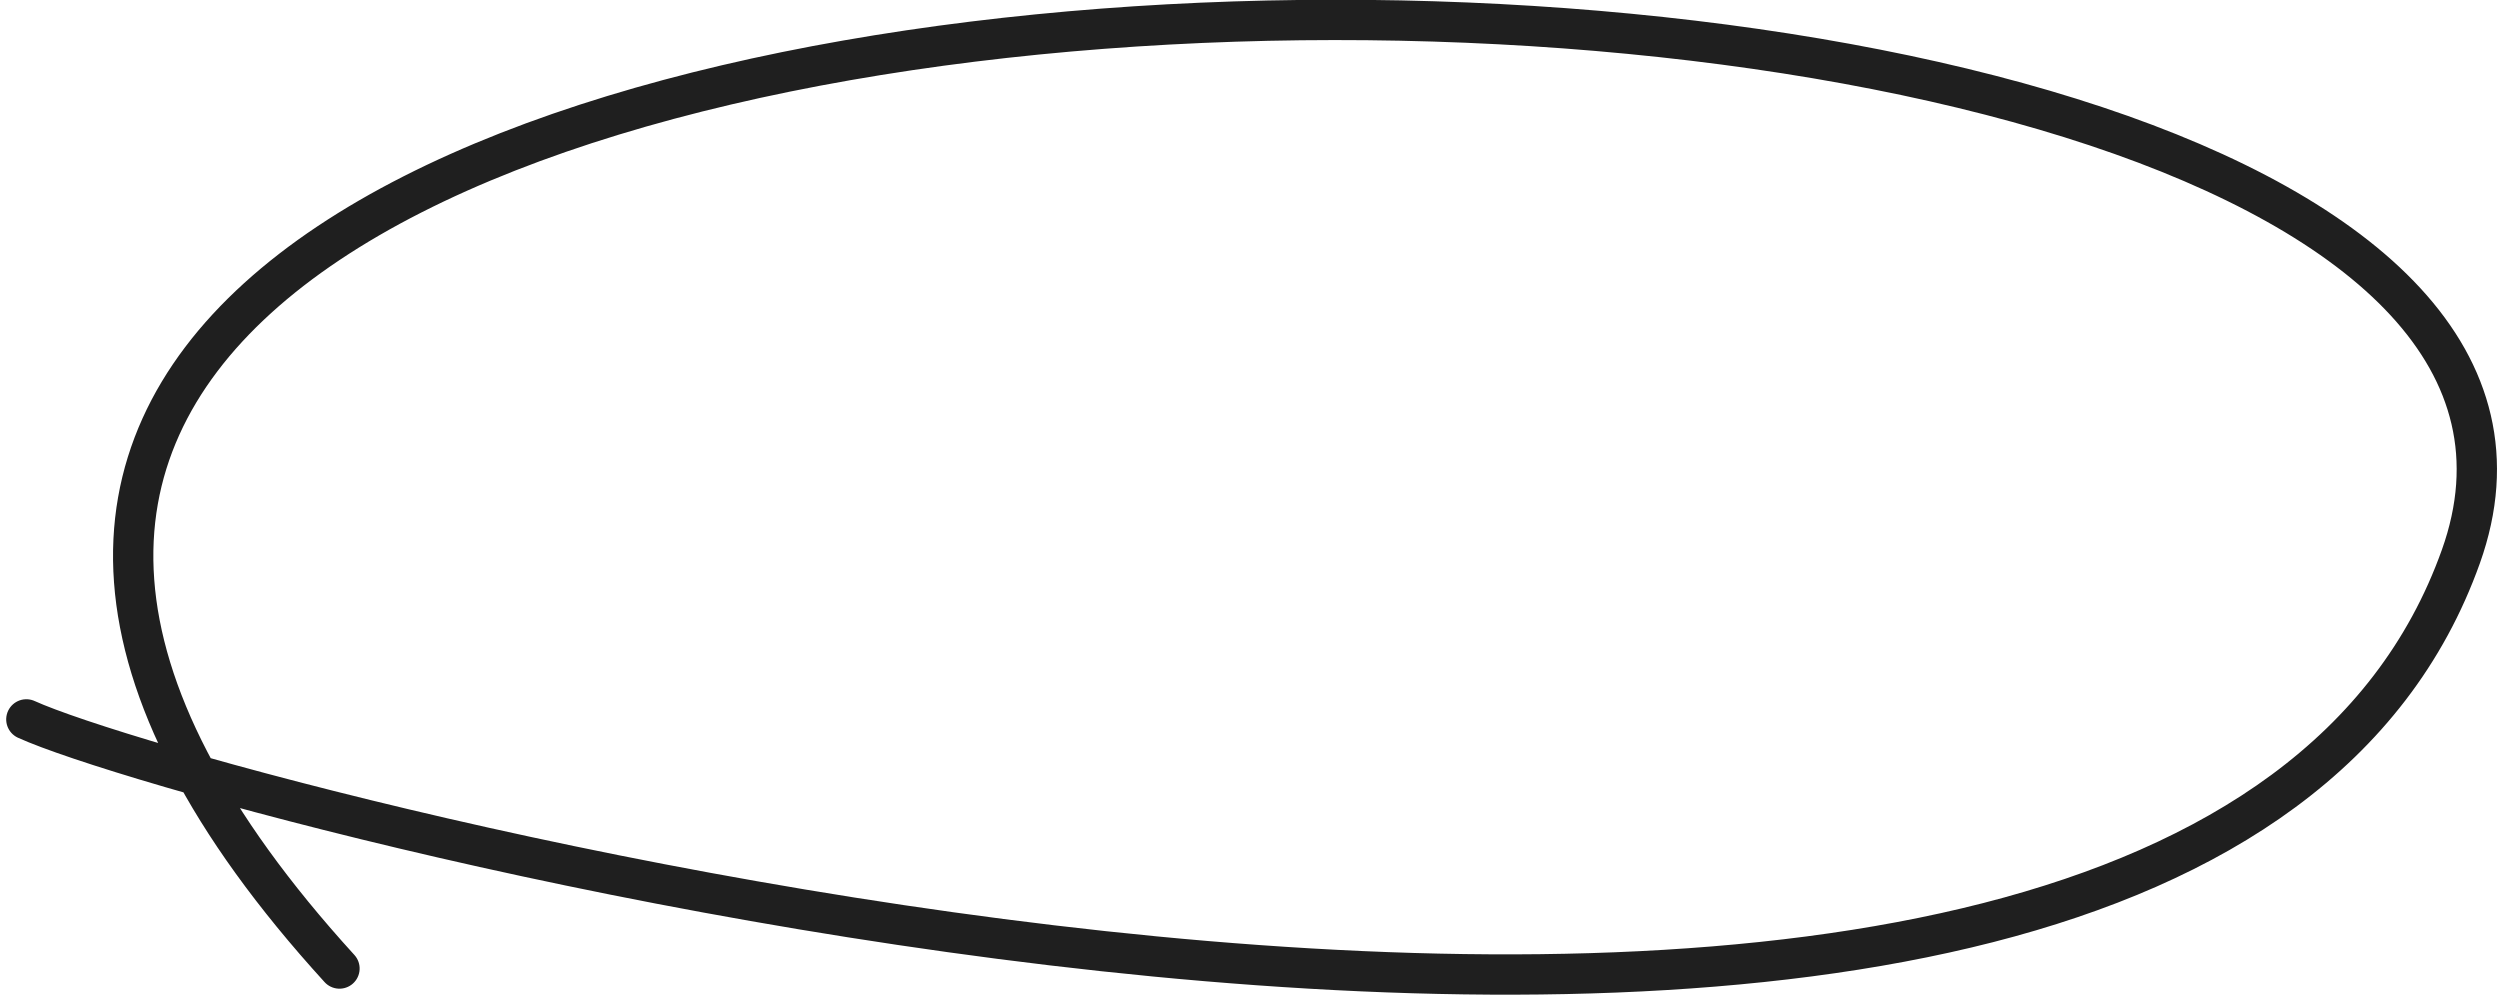 <?xml version="1.0" encoding="UTF-8" standalone="no"?>
<!DOCTYPE svg PUBLIC "-//W3C//DTD SVG 1.1//EN" "http://www.w3.org/Graphics/SVG/1.1/DTD/svg11.dtd">
<svg width="100%" height="100%" viewBox="0 0 248 99" version="1.1" xmlns="http://www.w3.org/2000/svg" xmlns:xlink="http://www.w3.org/1999/xlink" xml:space="preserve" xmlns:serif="http://www.serif.com/" style="fill-rule:evenodd;clip-rule:evenodd;stroke-linecap:round;stroke-linejoin:round;stroke-miterlimit:1.5;">
    <g transform="matrix(1,0,0,1,-1218.63,-1262.19)">
        <g transform="matrix(1,0,0,1,0.732,1)">
            <g transform="matrix(-0.999,0.042,-0.042,-0.999,1838.5,2701.64)">
                <path d="M560,1394C542.575,1385.17 348.844,1323.82 318,1400C287.156,1476.18 631.406,1489.09 530,1368" style="fill:none;stroke:rgb(31,31,31);stroke-width:4px;"/>
            </g>
        </g>
    </g>
</svg>
